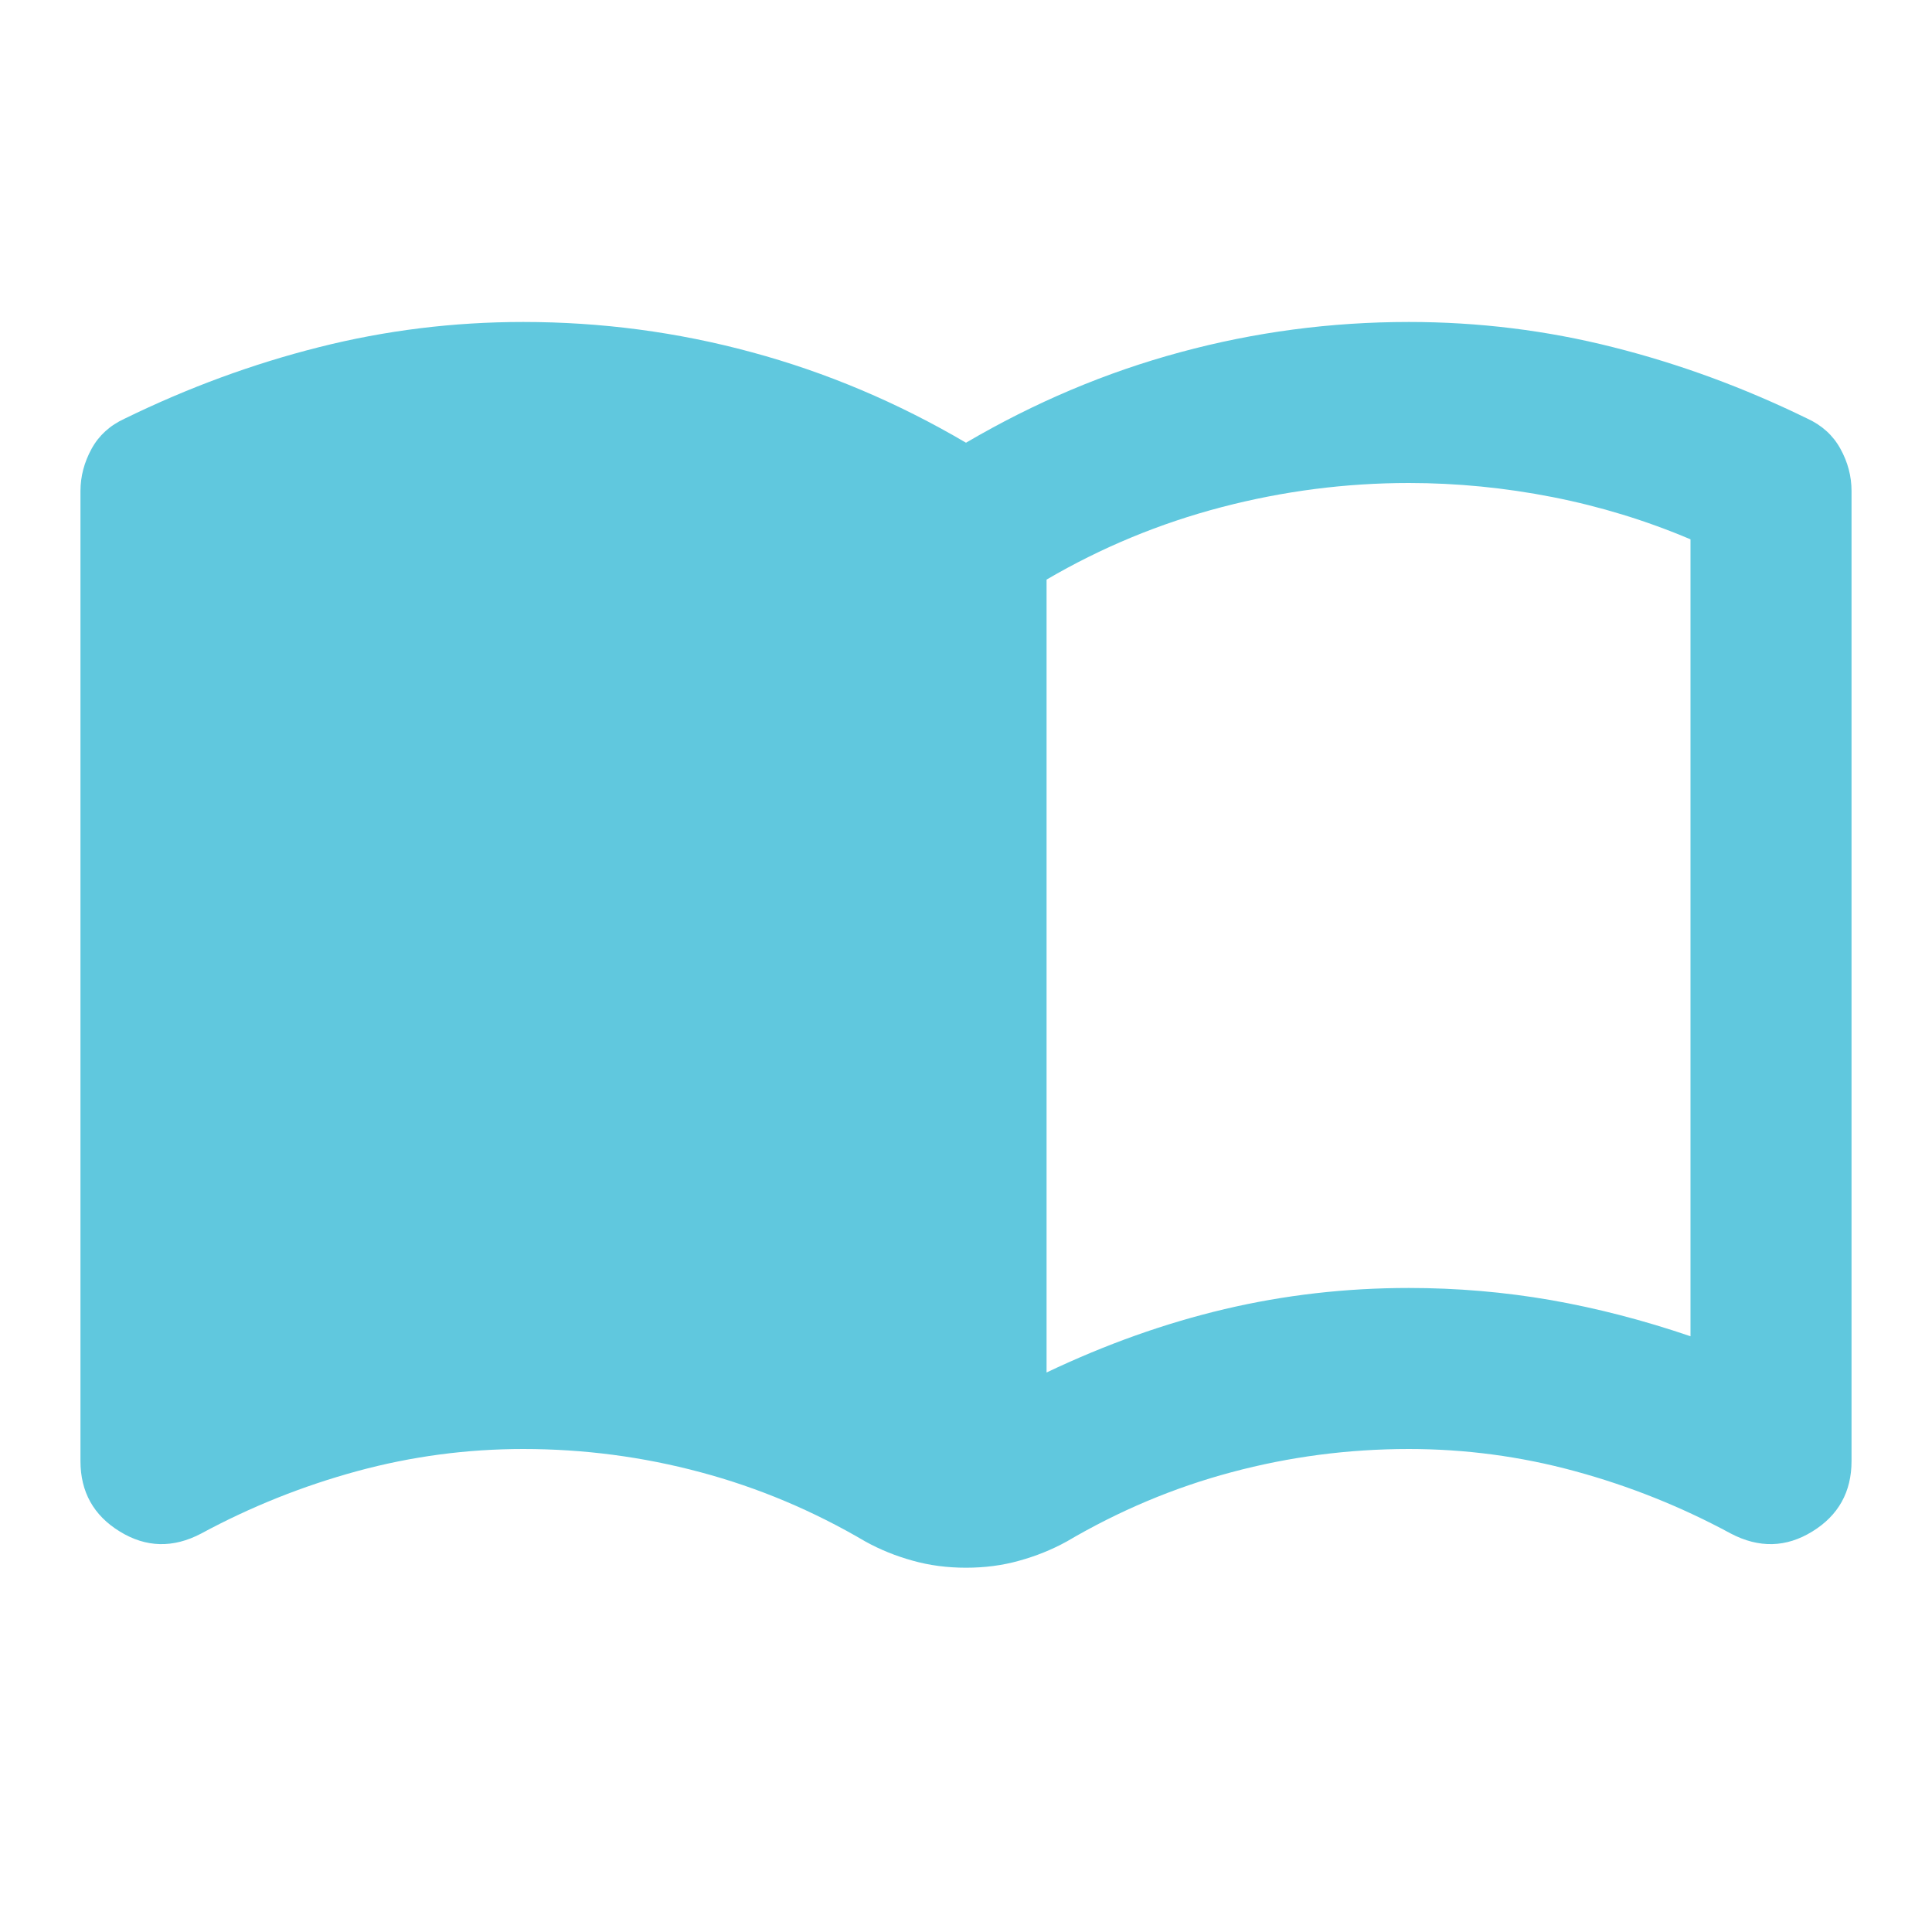 <svg width="20" height="20" viewBox="0 0 20 20" fill="none" xmlns="http://www.w3.org/2000/svg">
<mask id="mask0_674_3376" style="mask-type:alpha" maskUnits="userSpaceOnUse" x="0" y="0" width="20" height="20">
<rect width="20" height="20" fill="#D9D9D9"/>
</mask>
<g mask="url(#mask0_674_3376)">
<path d="M10.834 14.208C11.445 13.917 12.059 13.698 12.677 13.552C13.295 13.406 13.931 13.333 14.584 13.333C15.084 13.333 15.573 13.375 16.052 13.458C16.531 13.542 17.014 13.667 17.5 13.833V5.583C17.042 5.389 16.566 5.243 16.073 5.146C15.58 5.049 15.084 5 14.584 5C13.931 5 13.285 5.083 12.646 5.25C12.007 5.417 11.403 5.667 10.834 6V14.208ZM10 16.229C9.806 16.229 9.622 16.205 9.448 16.156C9.274 16.108 9.111 16.042 8.959 15.958C8.417 15.639 7.847 15.399 7.25 15.24C6.653 15.08 6.042 15 5.417 15C4.833 15 4.261 15.076 3.698 15.229C3.136 15.382 2.597 15.597 2.083 15.875C1.792 16.028 1.511 16.021 1.24 15.854C0.969 15.688 0.833 15.444 0.833 15.125V5.083C0.833 4.931 0.872 4.785 0.948 4.646C1.024 4.507 1.139 4.403 1.292 4.333C1.945 4.014 2.615 3.767 3.302 3.594C3.99 3.42 4.695 3.333 5.417 3.333C6.222 3.333 7.011 3.437 7.781 3.646C8.552 3.854 9.292 4.167 10 4.583C10.709 4.167 11.448 3.854 12.219 3.646C12.99 3.437 13.778 3.333 14.584 3.333C15.306 3.333 16.011 3.42 16.698 3.594C17.386 3.767 18.056 4.014 18.709 4.333C18.861 4.403 18.976 4.507 19.052 4.646C19.129 4.785 19.167 4.931 19.167 5.083V15.125C19.167 15.444 19.031 15.688 18.761 15.854C18.49 16.021 18.209 16.028 17.917 15.875C17.403 15.597 16.865 15.382 16.302 15.229C15.74 15.076 15.167 15 14.584 15C13.959 15 13.347 15.08 12.75 15.24C12.153 15.399 11.584 15.639 11.042 15.958C10.889 16.042 10.726 16.108 10.552 16.156C10.379 16.205 10.195 16.229 10 16.229Z" fill="#60C8DE"/>
</g>
</svg>
